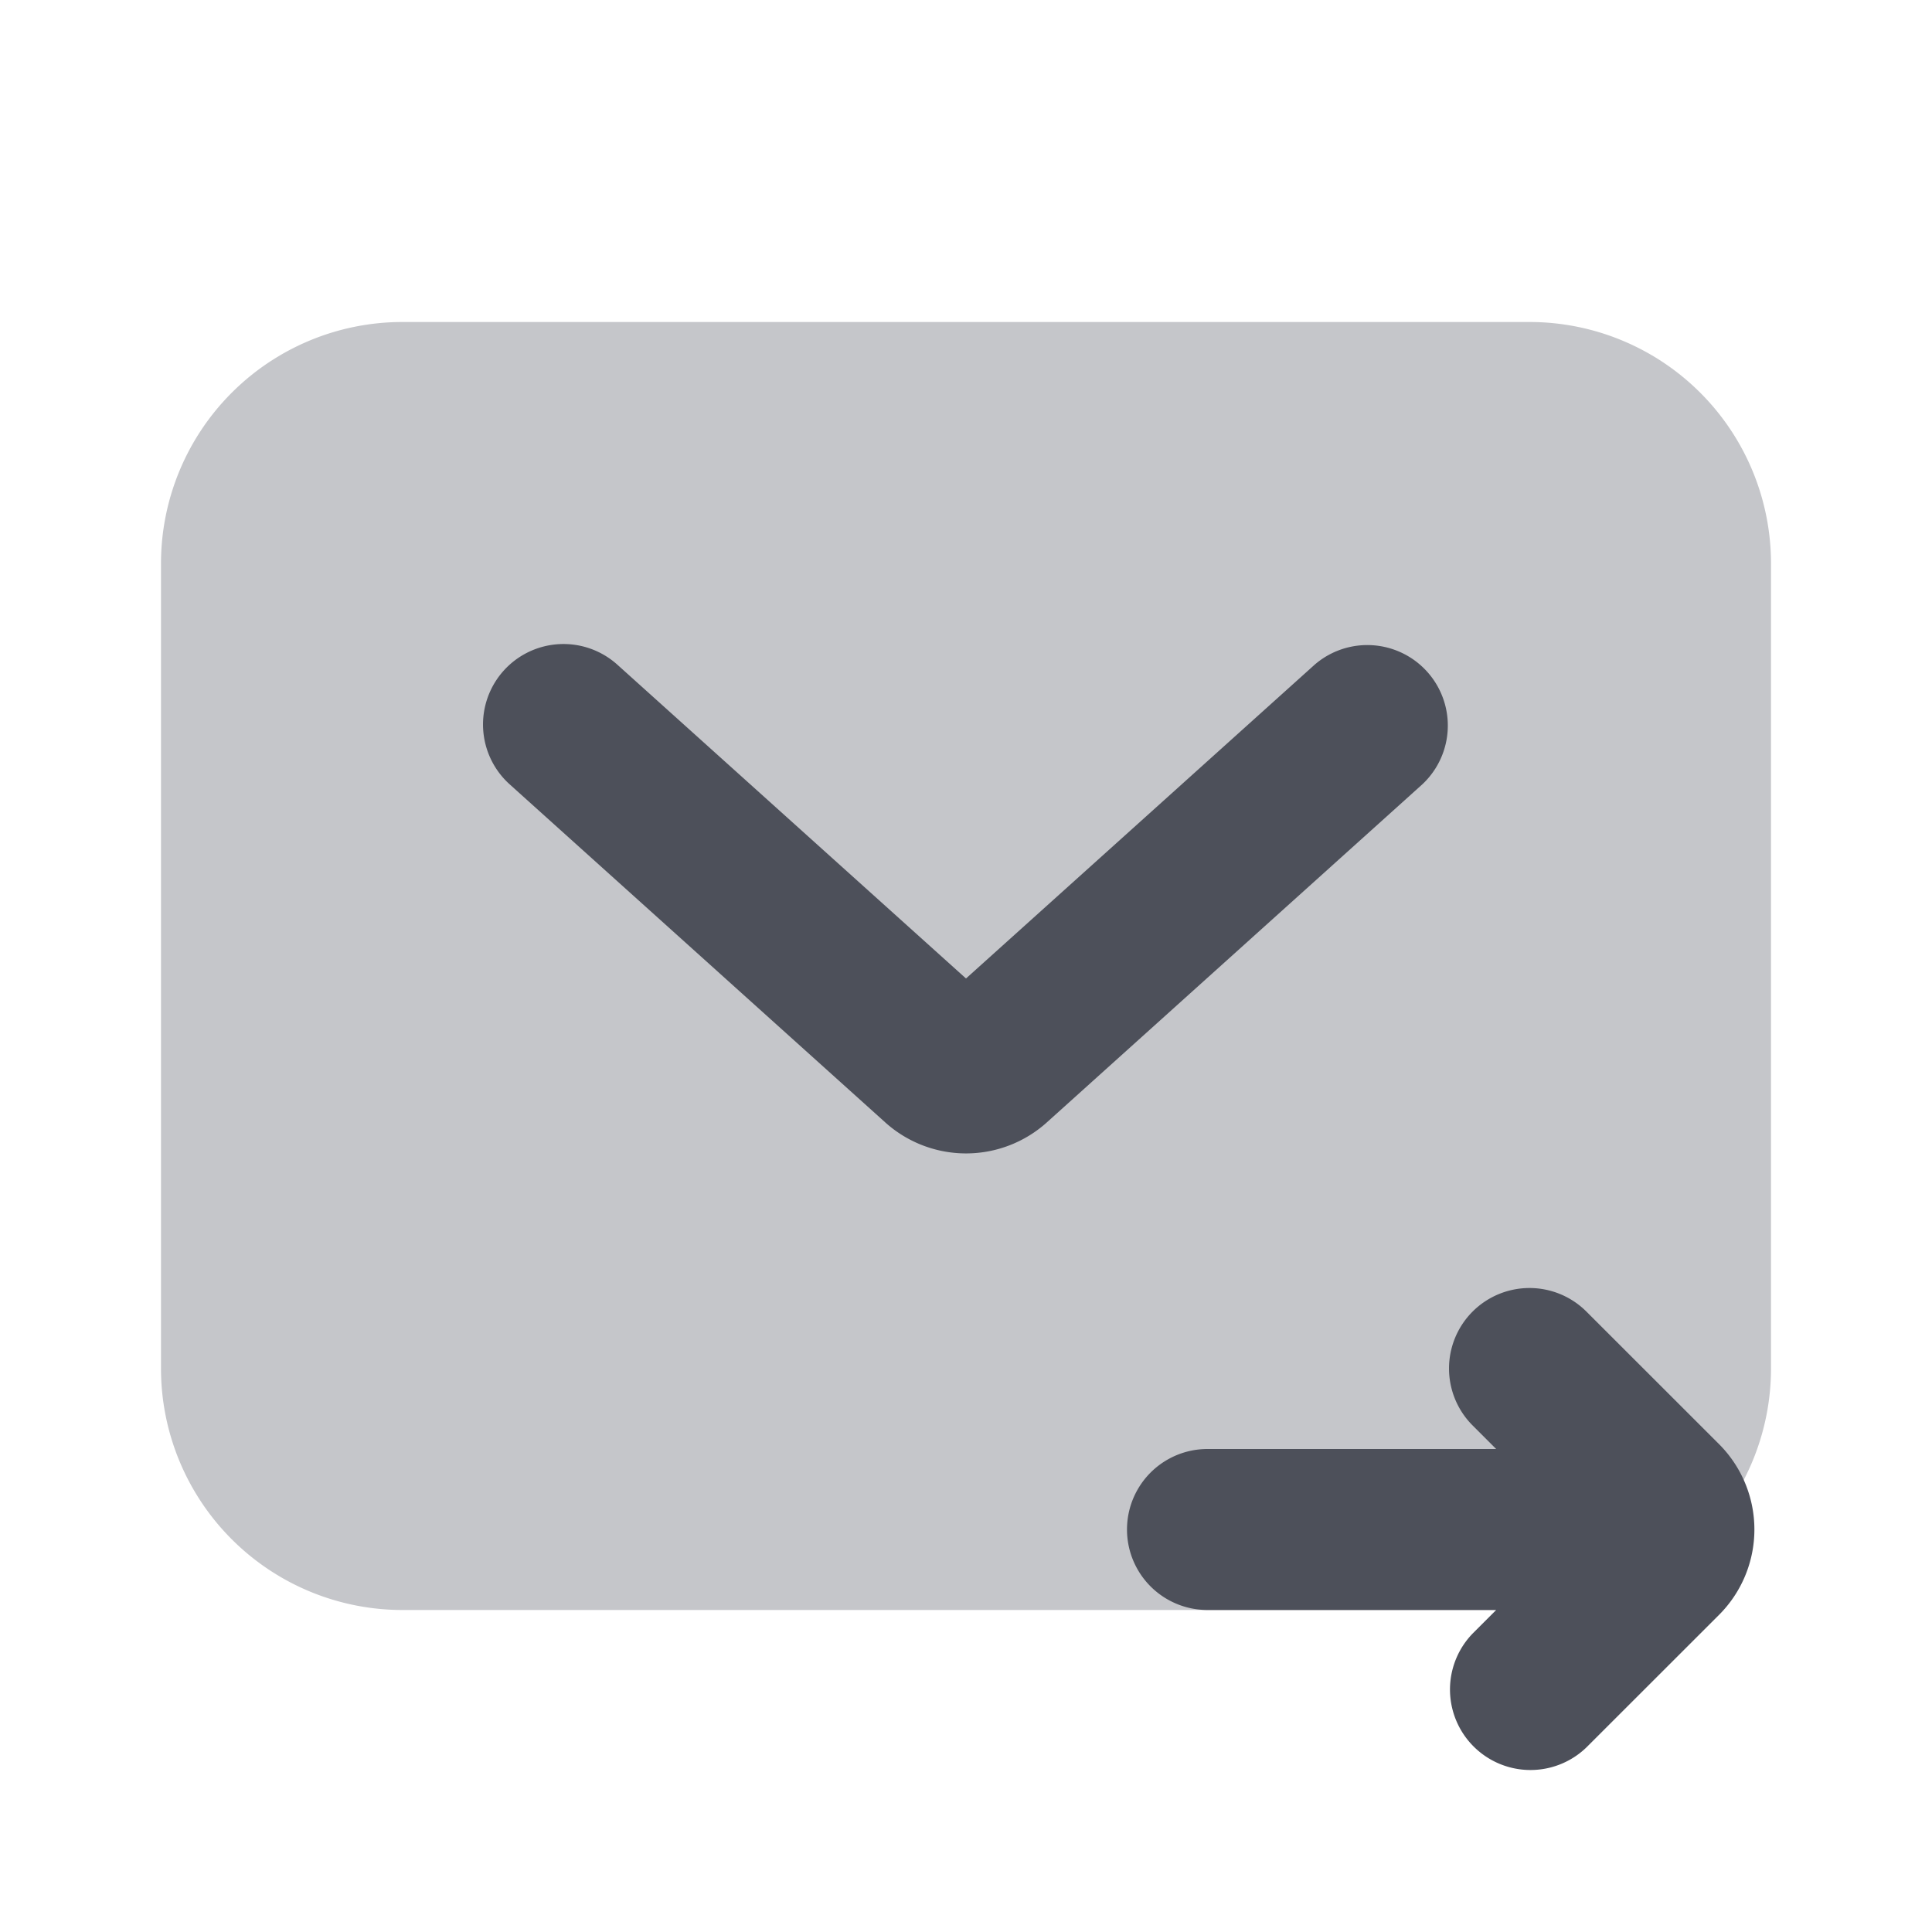 <svg xmlns="http://www.w3.org/2000/svg" width="24" height="24" fill="none" viewBox="0 0 24 24"><path fill="#C5C6CA" fill-rule="evenodd" d="M2 7a3 3 0 0 1 3-3h14a3 3 0 0 1 3 3v10a3 3 0 0 1-3 3H5a3 3 0 0 1-3-3V7Z" clip-rule="evenodd"/><path fill="#4D505A" fill-rule="evenodd" d="M6.257 8.331a1 1 0 0 1 1.412-.074L12 12.155l4.331-3.898a1 1 0 0 1 1.338 1.486l-4.665 4.2a1.5 1.5 0 0 1-2.007 0l-4.666-4.2a1 1 0 0 1-.074-1.412Zm12.036 7.962a1 1 0 0 1 1.414 0l1.647 1.646a1.5 1.5 0 0 1 0 2.122l-1.647 1.646a1 1 0 0 1-1.414-1.414l.293-.293H15a1 1 0 1 1 0-2h3.586l-.293-.293a1 1 0 0 1 0-1.414Z" clip-rule="evenodd"/></svg>